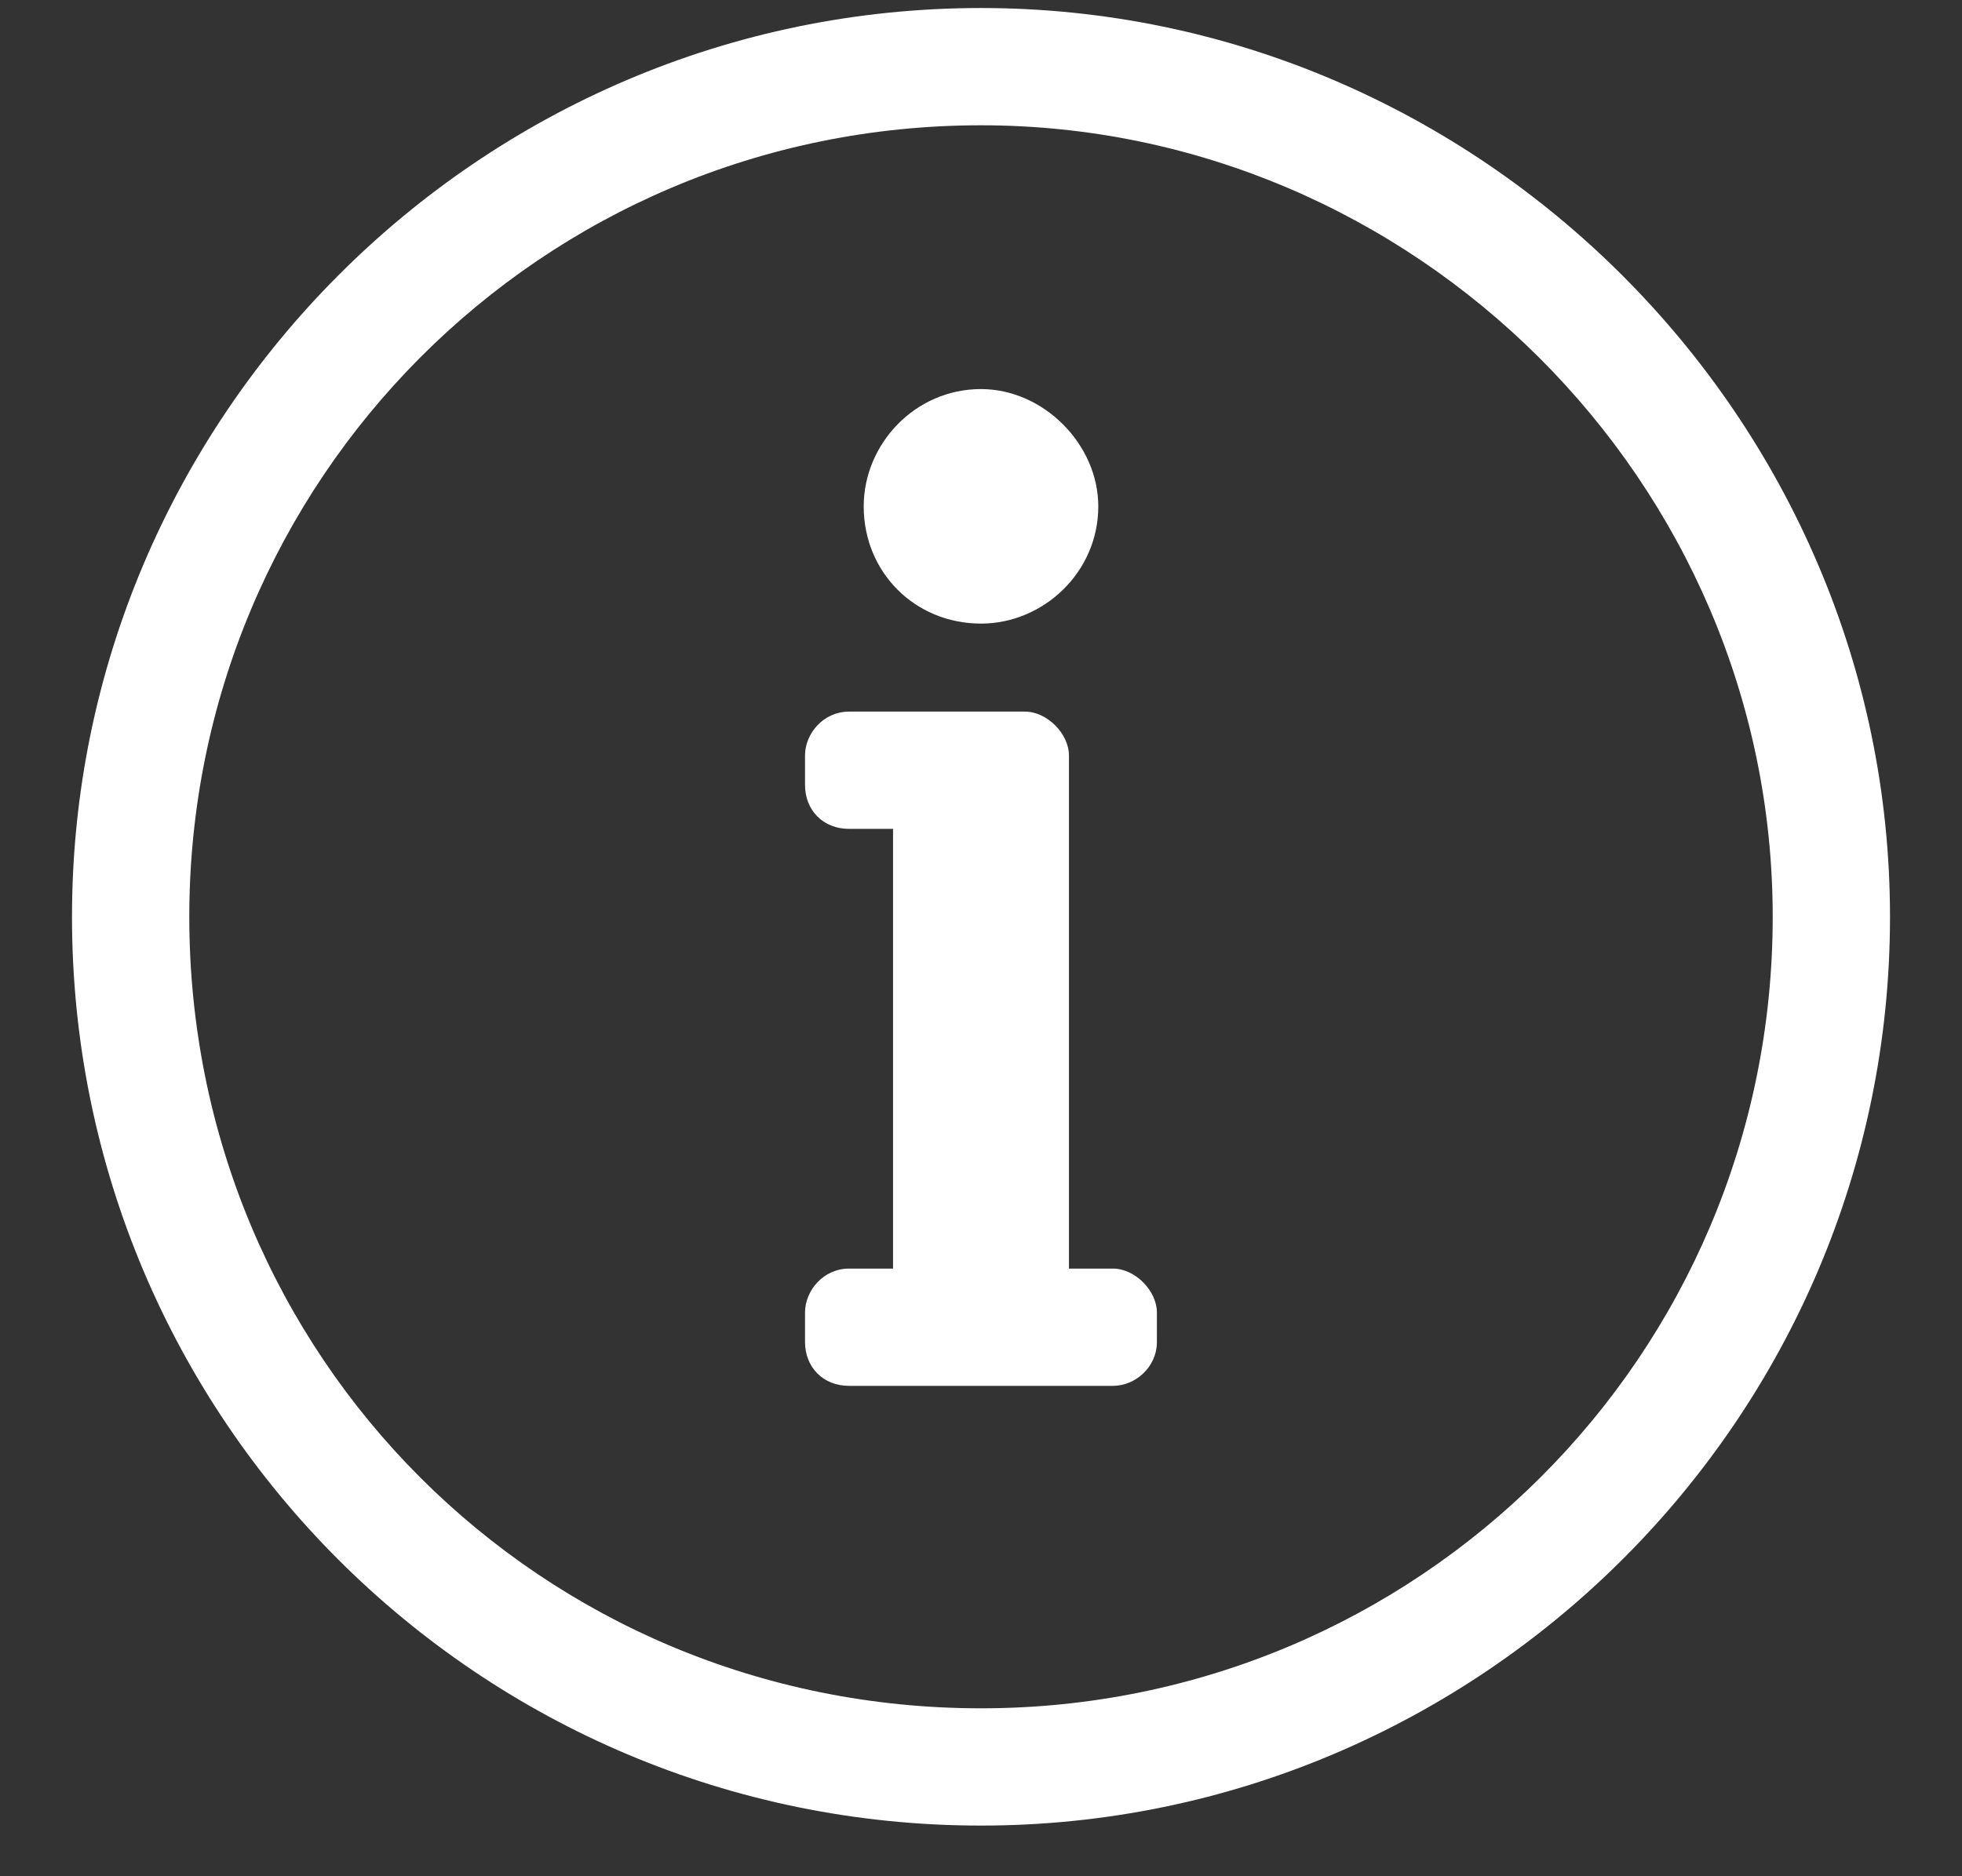 <svg width="23" height="22" viewBox="0 0 23 22" fill="none" xmlns="http://www.w3.org/2000/svg">
<rect x="0" y="0" width="23" height="22" fill="#333333" stroke="none"/>
<path d="M11.5 1.469C16.57 1.469 20.781 5.637 20.781 10.75C20.781 15.906 16.613 20.031 11.5 20.031C6.344 20.031 2.219 15.906 2.219 10.75C2.219 5.637 6.344 1.469 11.5 1.469ZM11.5 0.094C5.613 0.094 0.844 4.906 0.844 10.75C0.844 16.637 5.613 21.406 11.5 21.406C17.344 21.406 22.156 16.637 22.156 10.75C22.156 4.906 17.344 0.094 11.5 0.094ZM9.953 14.875C9.652 14.875 9.437 15.133 9.437 15.391V15.734C9.437 16.035 9.652 16.25 9.953 16.25H13.047C13.305 16.25 13.562 16.035 13.562 15.734V15.391C13.562 15.133 13.305 14.875 13.047 14.875H12.531V8.859C12.531 8.602 12.273 8.344 12.016 8.344H9.953C9.652 8.344 9.437 8.602 9.437 8.859V9.203C9.437 9.504 9.652 9.719 9.953 9.719H10.469V14.875H9.953ZM11.5 4.562C10.726 4.562 10.125 5.207 10.125 5.938C10.125 6.711 10.726 7.312 11.5 7.312C12.23 7.312 12.875 6.711 12.875 5.938C12.875 5.207 12.23 4.562 11.5 4.562Z" fill="white"/>
</svg>
